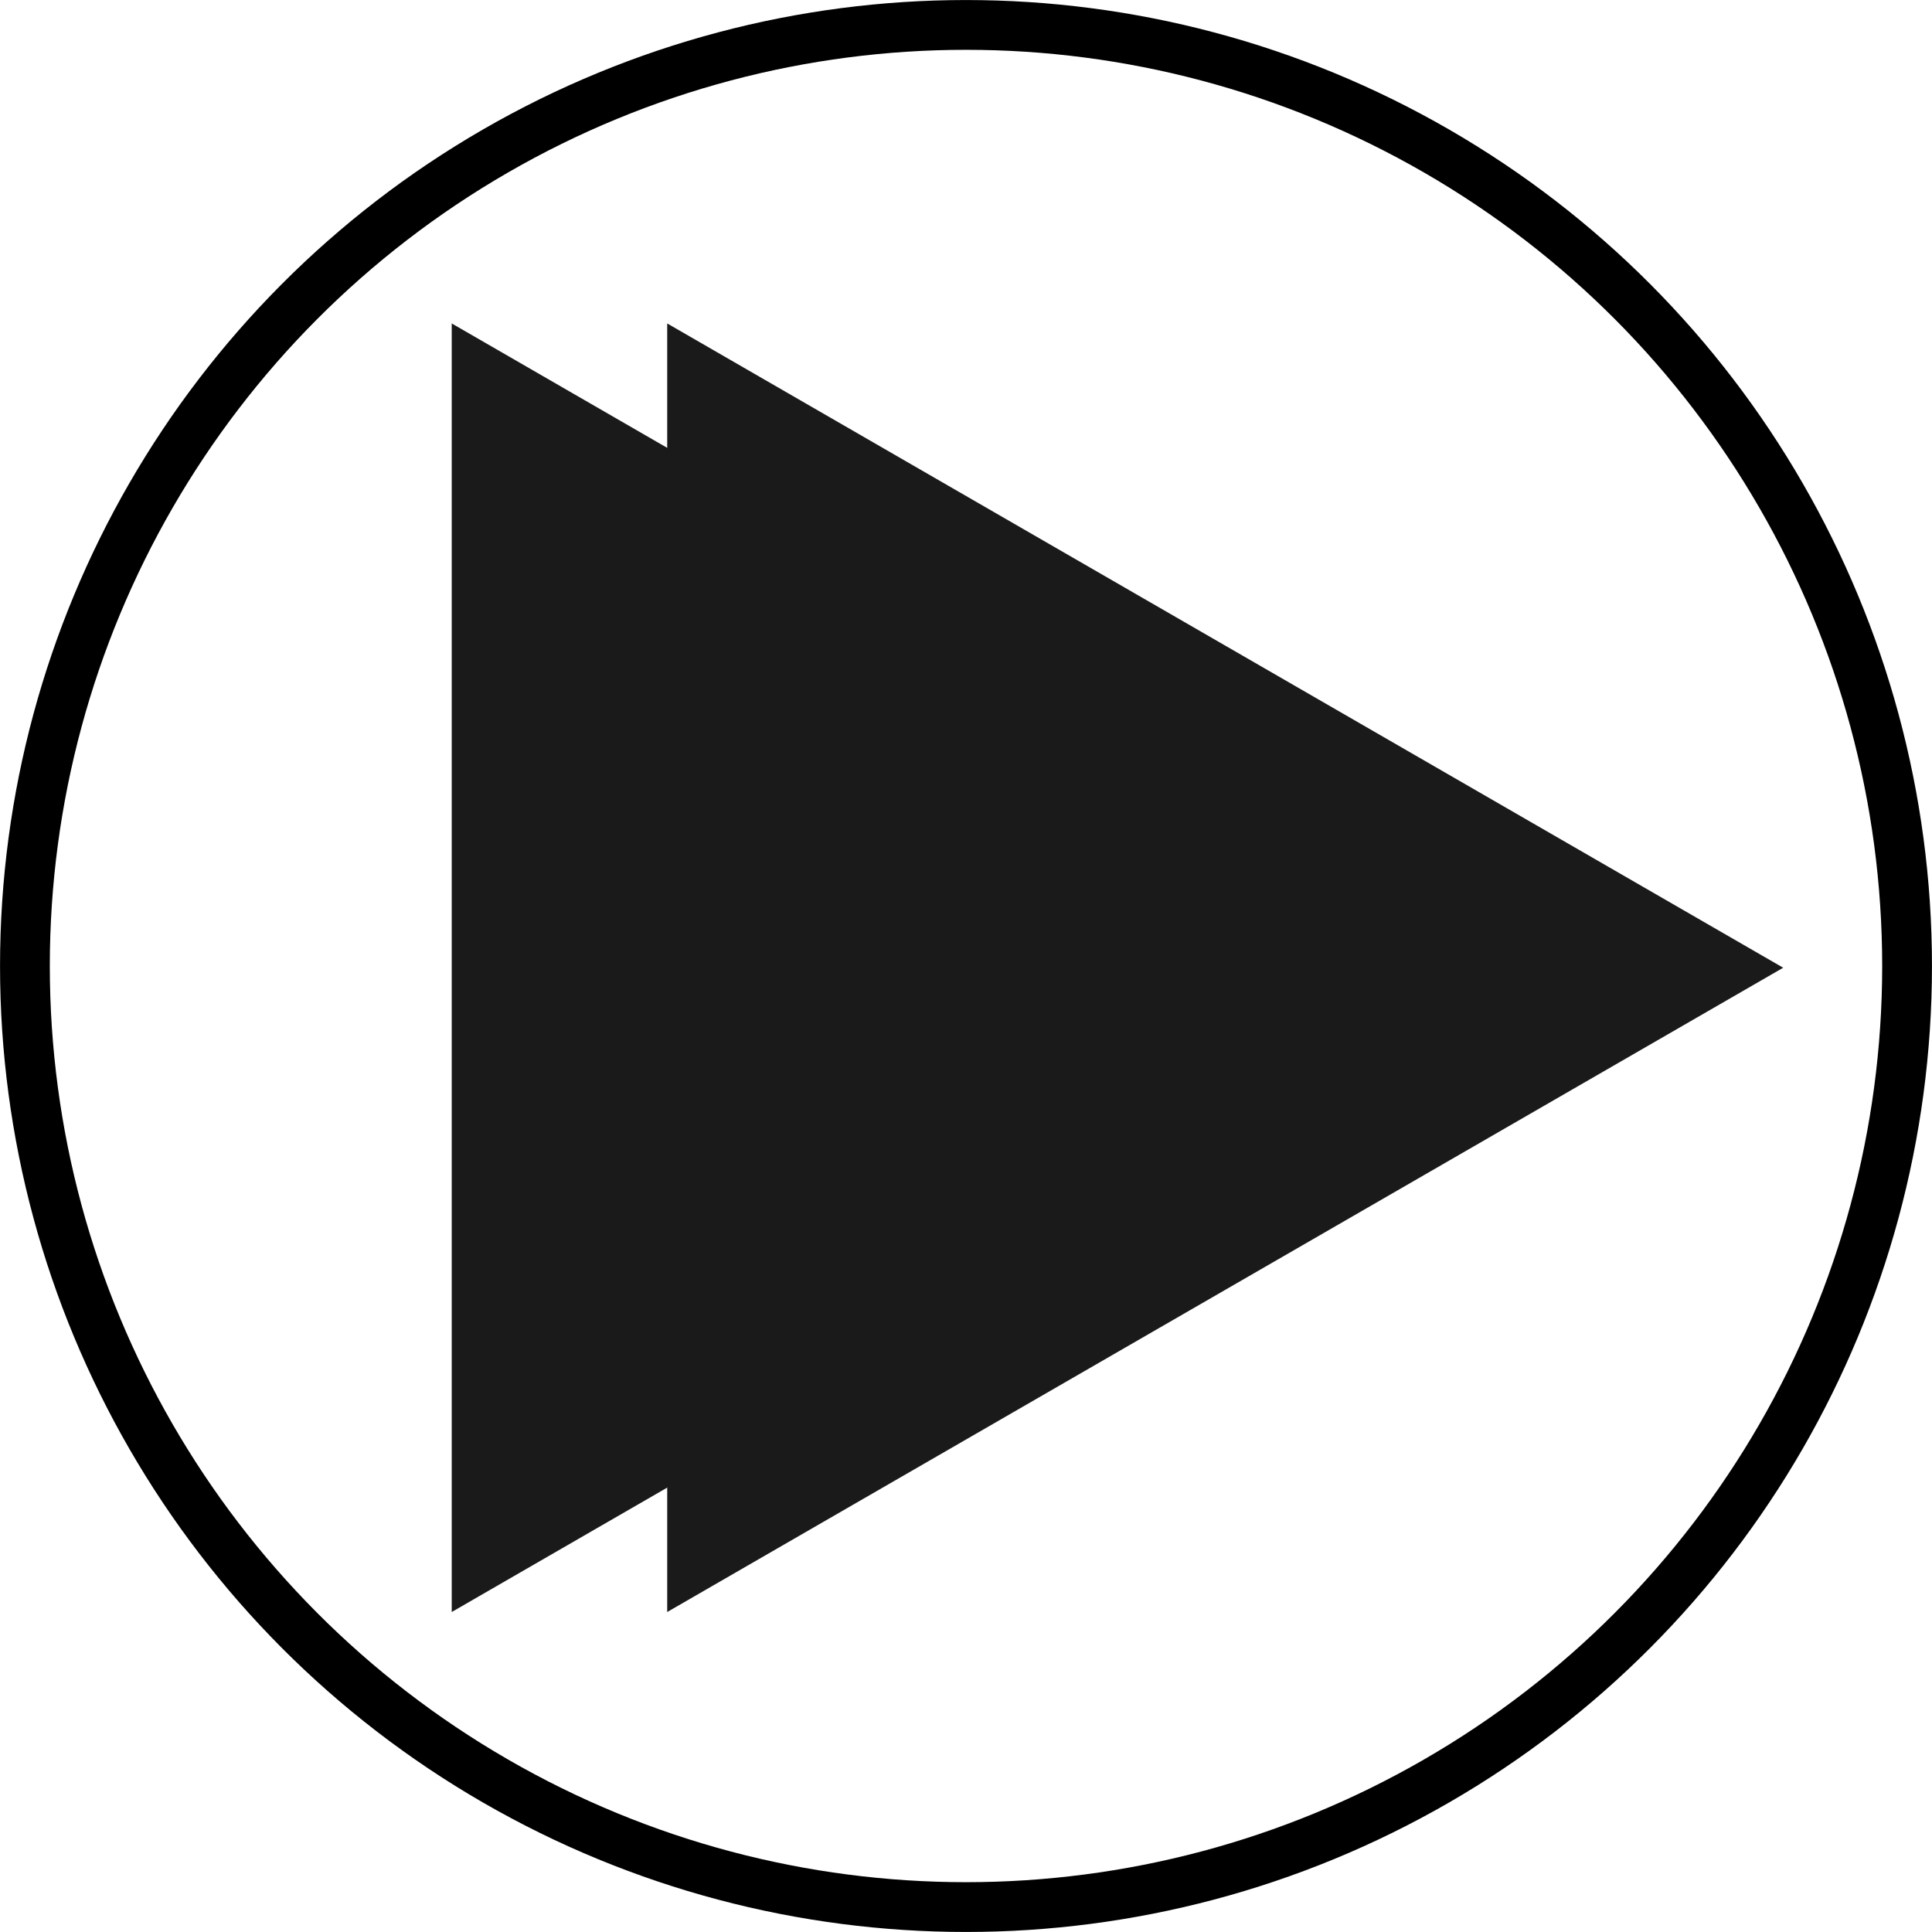 <?xml version="1.0" encoding="UTF-8" standalone="no"?>
<!-- Created with Inkscape (http://www.inkscape.org/) -->

<svg
   width="30px"
   height="30px"
   viewBox="0 0 30 30"
   version="1.1"
   id="svg5"
   xmlns="http://www.w3.org/2000/svg"
   xmlns:svg="http://www.w3.org/2000/svg">
  <defs
     id="defs2">
    <linearGradient
       id="linearGradient3103">
      <stop
         style="stop-color:#000000;stop-opacity:1;"
         offset="0"
         id="stop3101" />
    </linearGradient>
    <linearGradient
       id="linearGradient3049">
      <stop
         style="stop-color:#000000;stop-opacity:1;"
         offset="0"
         id="stop3047" />
    </linearGradient>
  </defs>
  <g
     id="layer1"
     transform="translate(-70,-50)">
    <g
       id="g5876">
      <path
         style="fill:#1a1a1a;fill-opacity:1;stroke:none;stroke-width:0.794;stroke-dasharray:none;stroke-opacity:1"
         id="path3465-2"
         d="m 31.378,69.383 0,-10.378 0,-10.378 8.988,5.189 8.988,5.189 -8.988,5.189 z"
         transform="matrix(0.964,0,0,0.964,46.766,8.146)" />
      <path
         style="fill:#1a1a1a;fill-opacity:1;stroke:none;stroke-width:0.794;stroke-dasharray:none;stroke-opacity:1"
         id="path3465-2-0"
         d="m 31.378,69.383 0,-10.378 0,-10.378 8.988,5.189 8.988,5.189 -8.988,5.189 z"
         transform="matrix(0.964,0,0,0.964,50.112,8.146)" />
      <circle
         style="fill:none;fill-opacity:1;stroke:#000000;stroke-width:0.773;stroke-dasharray:none;stroke-opacity:1;image-rendering:auto"
         id="path221-7-9"
         cx="85"
         cy="65"
         r="14.613" />
    </g>
  </g>
</svg>
